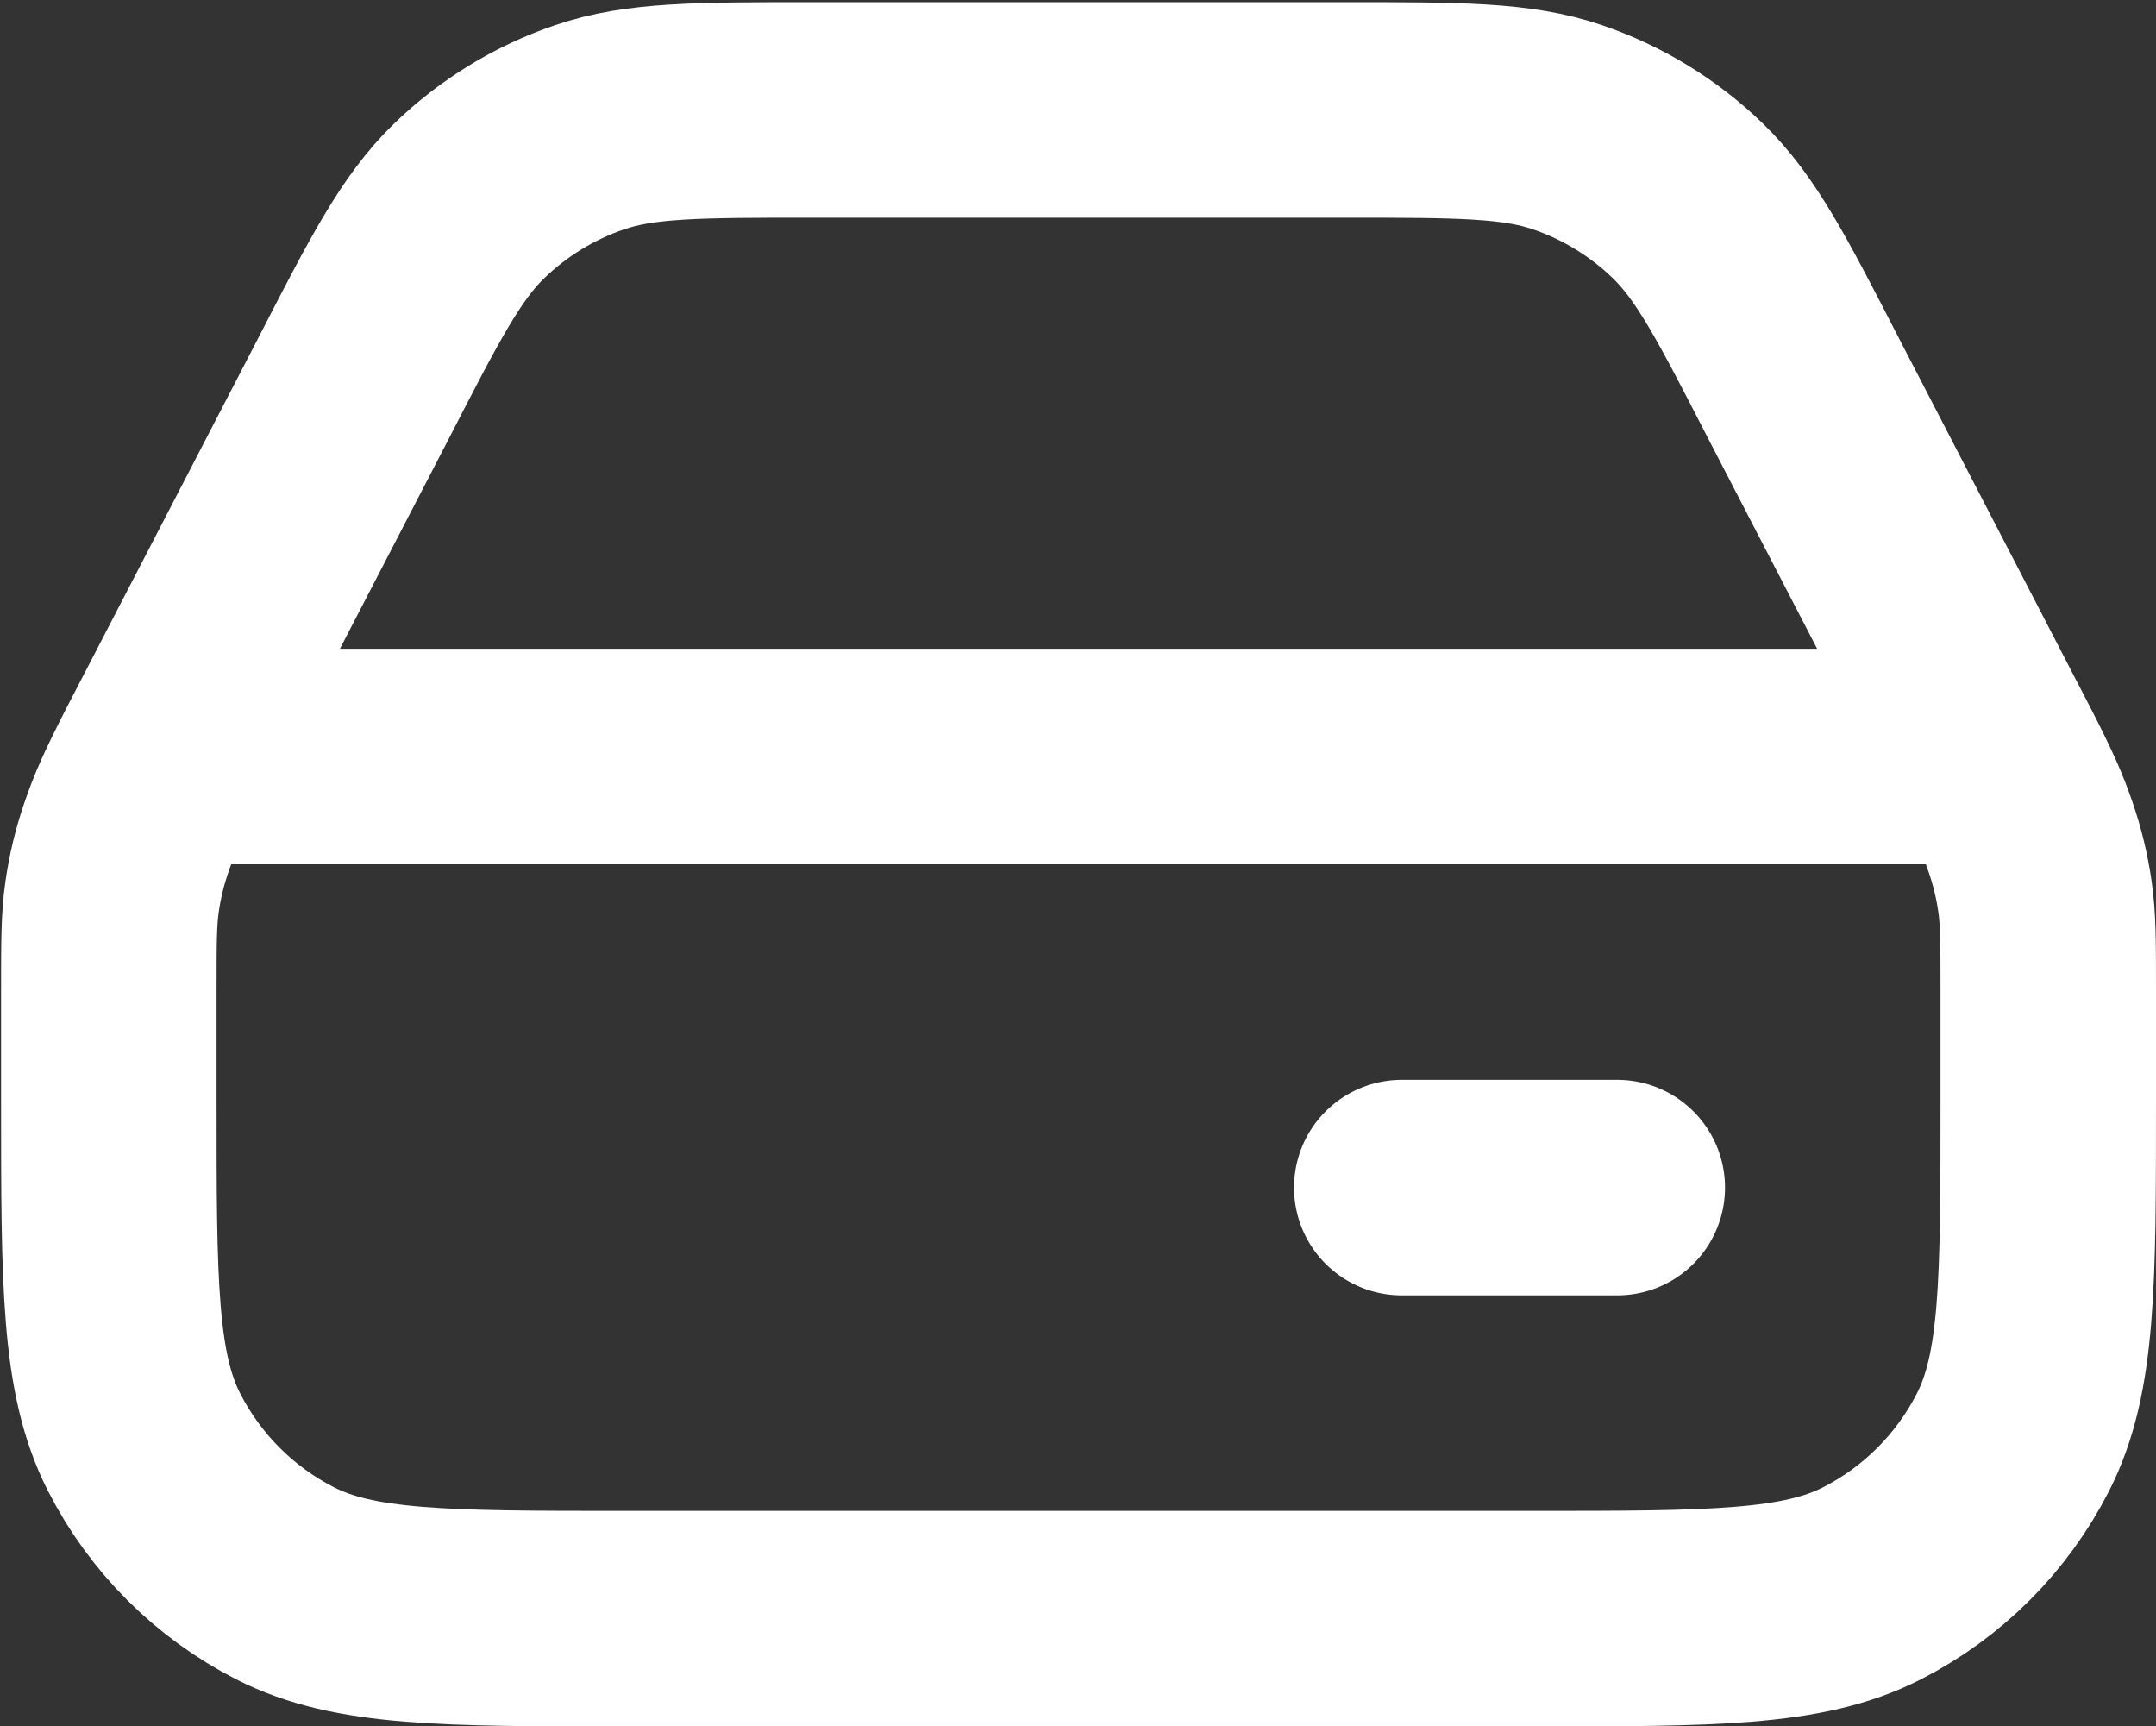 <svg width="667" height="534" viewBox="0 0 667 534" fill="none" xmlns="http://www.w3.org/2000/svg">
<rect x="0" y="0" width="667" height="534" fill="#333333" stroke="none"/>
<path d="M616.998 234L558.318 120.824C542.098 89.285 533.988 73.515 522.045 62.004C511.485 51.823 498.812 44.091 484.928 39.355C469.232 34 451.498 34 416.032 34H251.299C215.833 34 198.1 34 182.401 39.355C168.518 44.091 155.846 51.823 145.285 62.004C133.343 73.515 125.233 89.285 109.012 120.824L50.332 234M616.998 234C623.602 246.843 625.858 252.153 628.188 258.9C630.255 264.89 631.752 271.063 632.652 277.34C633.665 284.403 633.665 291.623 633.665 306.067V340.667C633.665 396.673 633.665 424.673 622.765 446.067C613.178 464.883 597.882 480.18 579.065 489.767C557.672 500.667 529.672 500.667 473.665 500.667H193.665C137.66 500.667 109.657 500.667 88.266 489.767C69.45 480.18 54.152 464.883 44.564 446.067C33.665 424.673 33.665 396.673 33.665 340.667V306.067C33.665 291.623 33.665 284.403 34.679 277.34C35.579 271.063 37.073 264.89 39.142 258.9C41.472 252.153 43.727 246.843 50.332 234M616.998 234H50.332M433.665 367.333H500.332" stroke="white" stroke-width="66.667" stroke-linecap="round" stroke-linejoin="round"/>
</svg>
